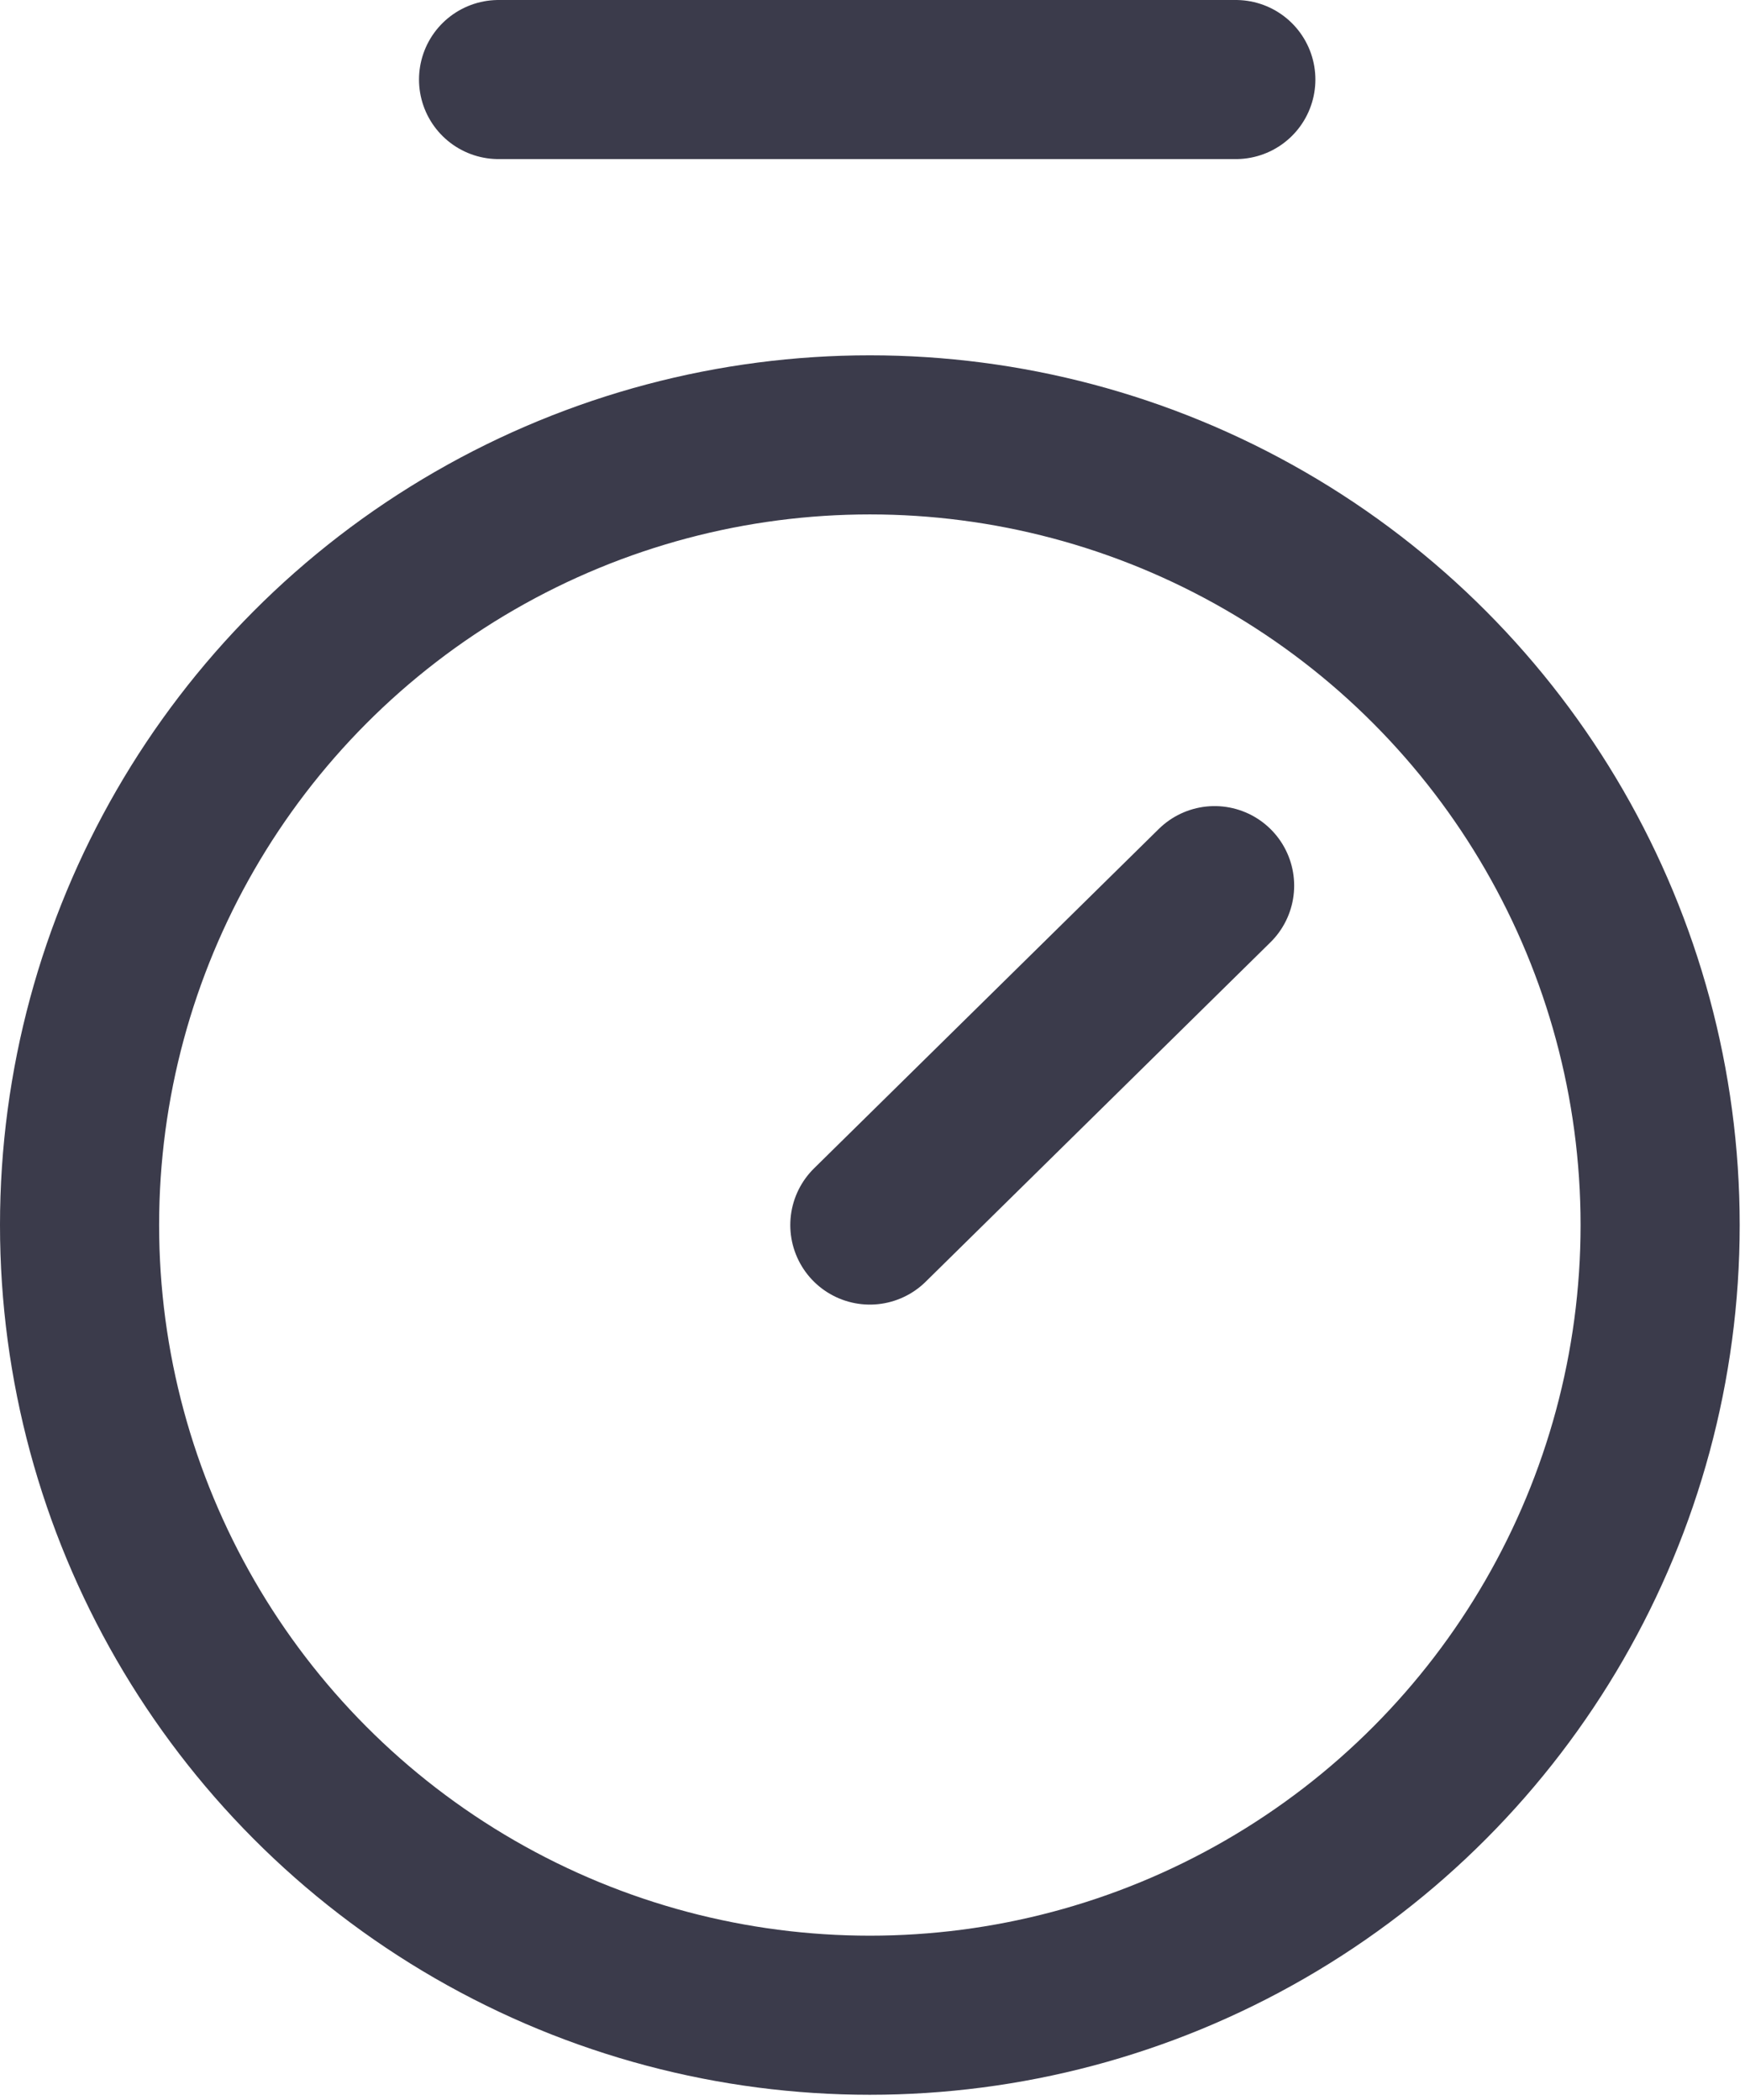 <?xml version="1.0" encoding="utf-8"?>
<!-- Generator: Adobe Illustrator 22.0.0, SVG Export Plug-In . SVG Version: 6.00 Build 0)  -->
<svg version="1.1" id="Layer_1" xmlns="http://www.w3.org/2000/svg" xmlns:xlink="http://www.w3.org/1999/xlink" x="0px" y="0px"
	 viewBox="0 0 32.9 39.6" style="enable-background:new 0 0 32.9 39.6;" xml:space="preserve">
<style type="text/css">
	.st0{fill:none;stroke:#3B3B4B;stroke-width:3;stroke-linecap:round;stroke-linejoin:round;}
</style>
<g>
	<circle class="st0" cx="16.4" cy="23.1" r="14.9"/>
	<line class="st0" x1="9.4" y1="1.5" x2="23.3" y2="1.5"/>
	<line class="st0" x1="16.4" y1="23.1" x2="22.9" y2="16.7"/>
</g>
</svg>

